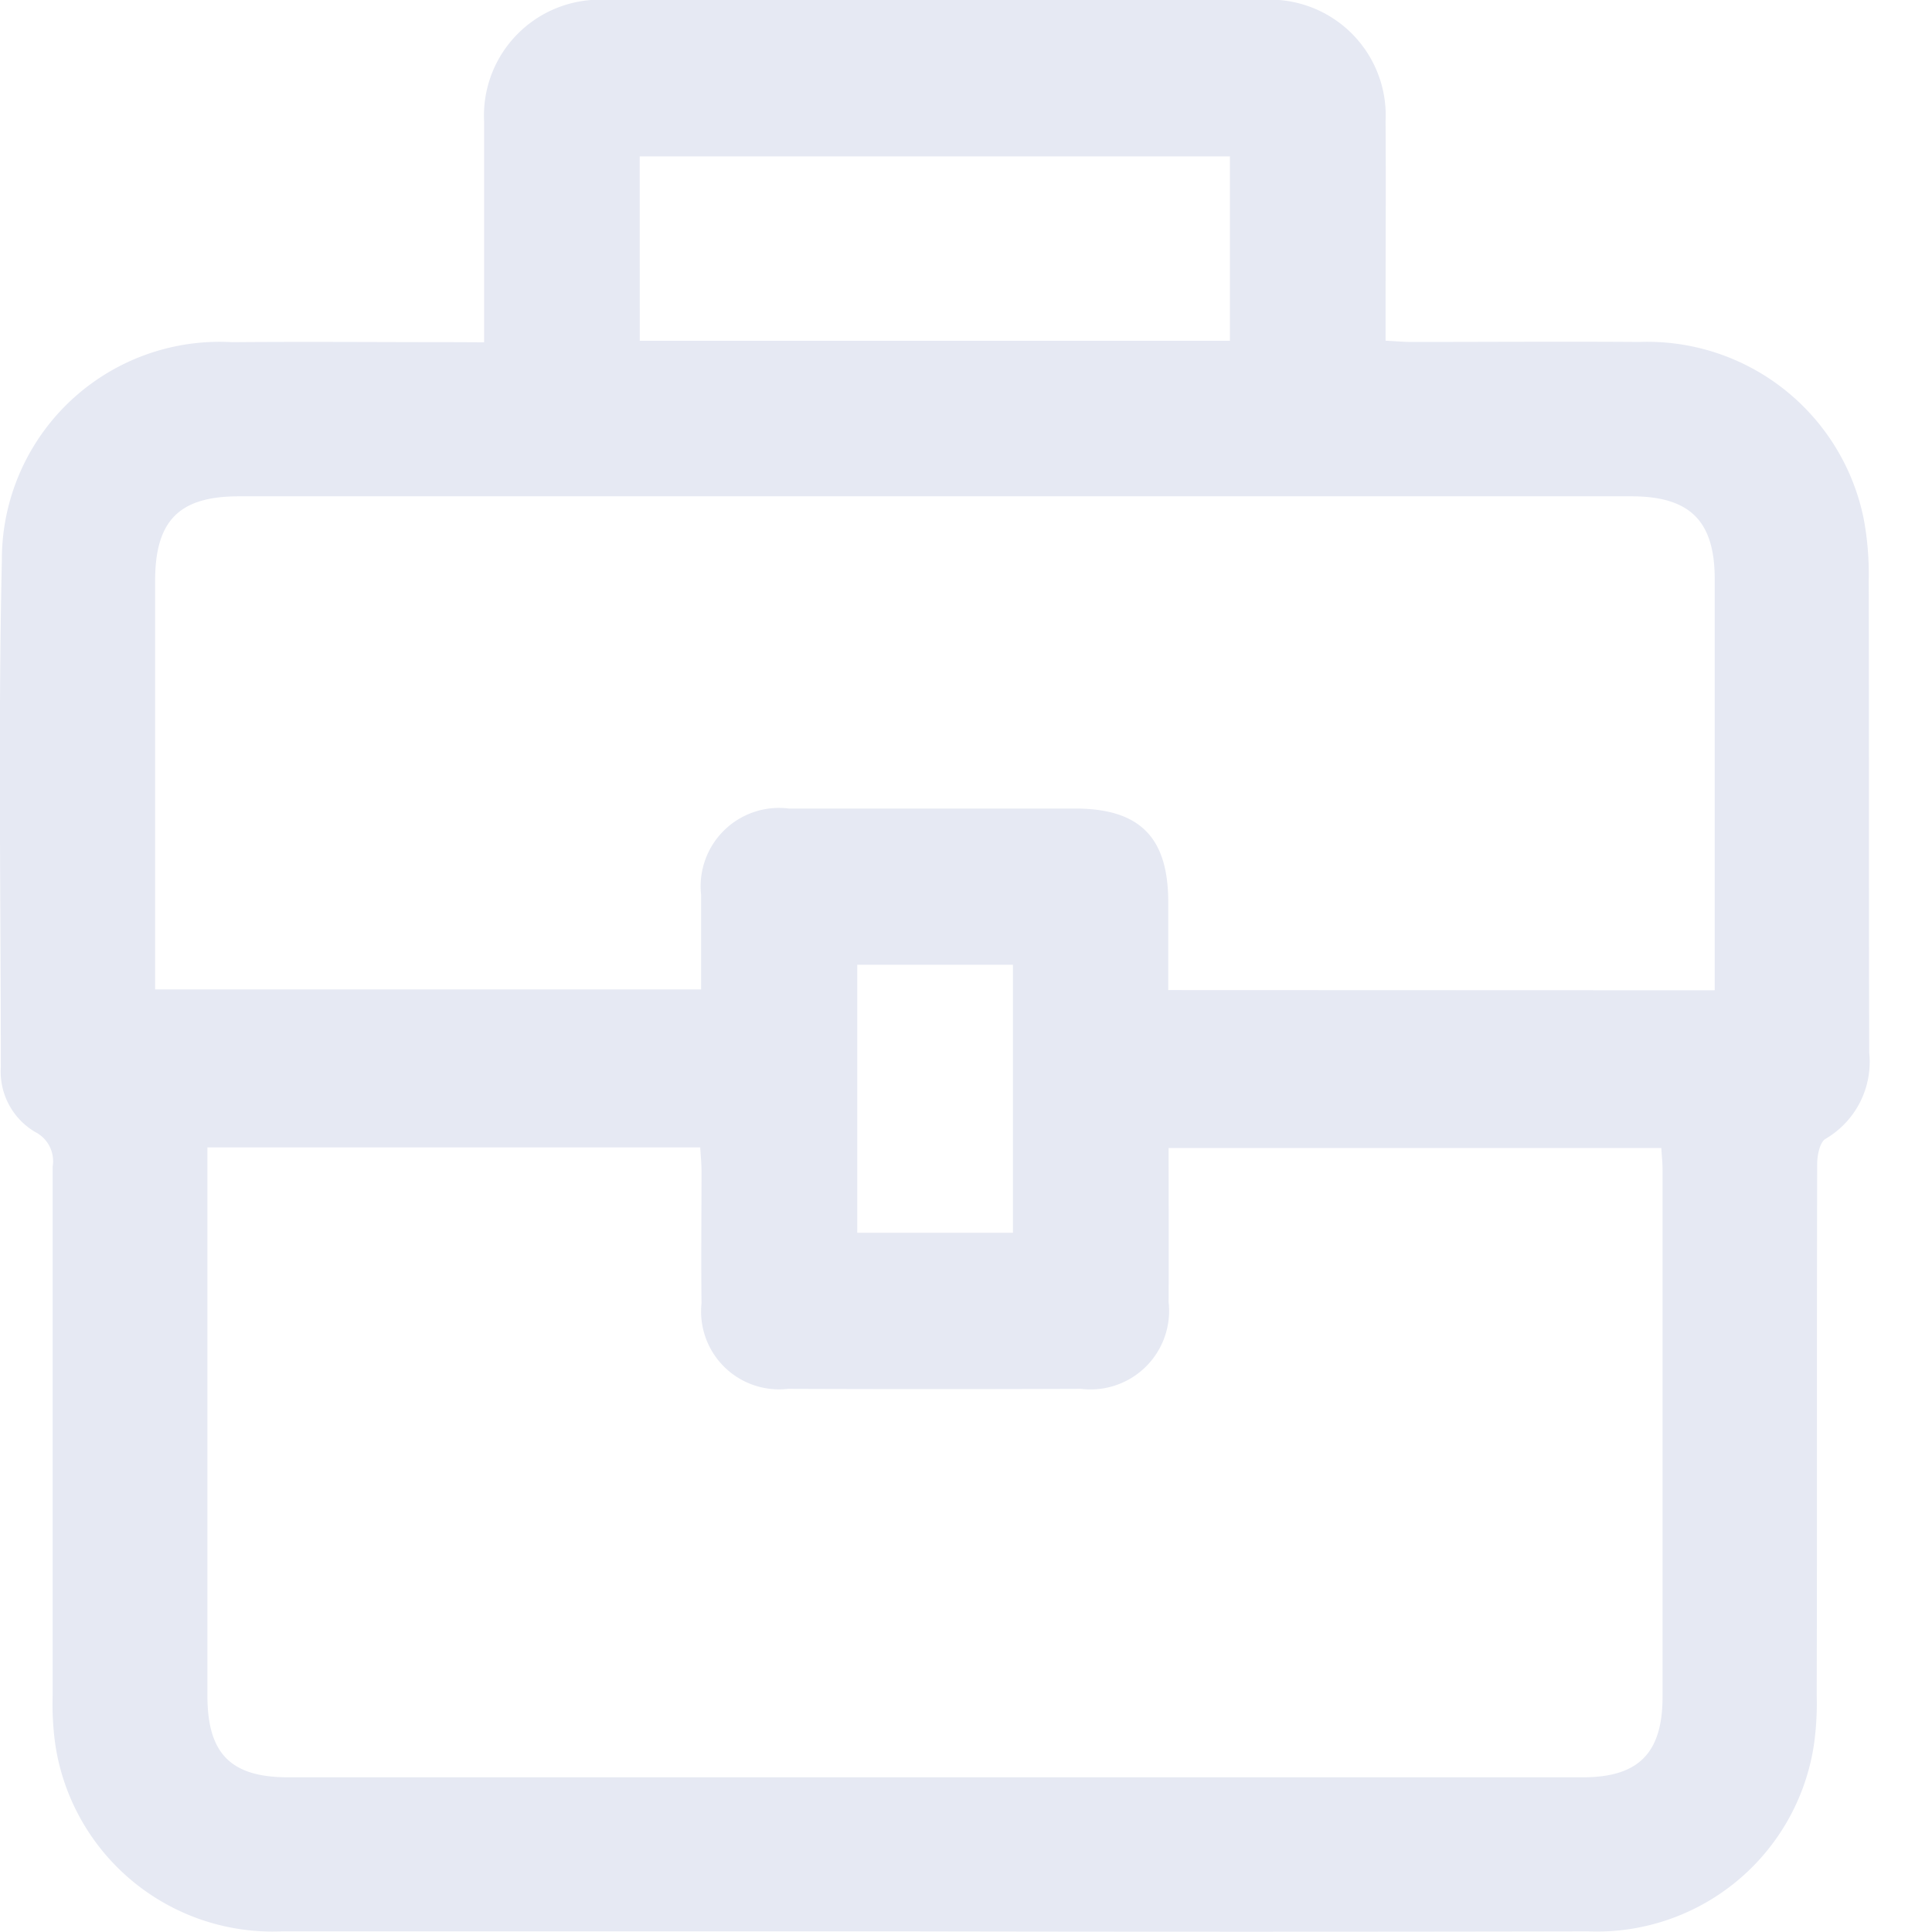 <svg xmlns="http://www.w3.org/2000/svg" width="28" height="28" viewBox="0 0 28 28"><defs><style>.a{fill:none;}.b{fill:#e6e9f3;}</style></defs><g transform="translate(-558.239 -303.069)"><rect class="a" width="28" height="28" transform="translate(558.239 303.069)"/><g transform="translate(558.239 303.069)"><path class="b" d="M565.255,308.03v-.4c0-.933,0-1.866,0-2.8a1.68,1.68,0,0,1,1.754-1.764q4.774-.006,9.549,0a1.678,1.678,0,0,1,1.762,1.755c.006.933,0,1.866,0,2.8v.386c.148.007.265.018.381.018,1.1,0,2.2-.008,3.293,0a3.2,3.2,0,0,1,3.256,2.567,4.35,4.35,0,0,1,.072.884c.006,2.283,0,4.566.007,6.849a1.292,1.292,0,0,1-.633,1.249c-.083.049-.12.236-.121.36-.007,2.568,0,5.137-.007,7.705a4.247,4.247,0,0,1-.041.721,3.181,3.181,0,0,1-3.272,2.7q-4.956.01-9.911,0-4.511,0-9.022,0a3.184,3.184,0,0,1-3.279-2.691,4.19,4.19,0,0,1-.041-.721q0-3.836,0-7.672a.473.473,0,0,0-.251-.5,1.015,1.015,0,0,1-.5-.942c0-2.448-.04-4.9.015-7.342a3.155,3.155,0,0,1,3.336-3.164c1.087-.009,2.173,0,3.26,0Zm-4.01,11.668v.34q0,3.8,0,7.605c0,.841.338,1.184,1.169,1.184H581.18c.807,0,1.154-.352,1.154-1.167q0-3.819,0-7.638c0-.105-.012-.211-.018-.315h-7.141c0,.763.005,1.5,0,2.23a1.138,1.138,0,0,1-1.269,1.26q-2.124.008-4.247,0a1.129,1.129,0,0,1-1.253-1.241c-.008-.636,0-1.273,0-1.909,0-.116-.012-.232-.019-.349Zm21.845-2.277v-.33q0-2.814,0-5.629c0-.843-.358-1.2-1.208-1.2H561.7c-.865,0-1.212.351-1.213,1.224q0,2.781,0,5.563v.36H568.4c0-.474,0-.923,0-1.371a1.136,1.136,0,0,1,1.273-1.251q2.074,0,4.147,0c.932,0,1.346.412,1.35,1.341,0,.425,0,.851,0,1.29Zm-15.579-9.413h8.553v-2.672H567.51Zm5.408,9.043h-2.256v3.884h2.256Z" transform="translate(-558.239 -303.069)"/></g></g></svg>